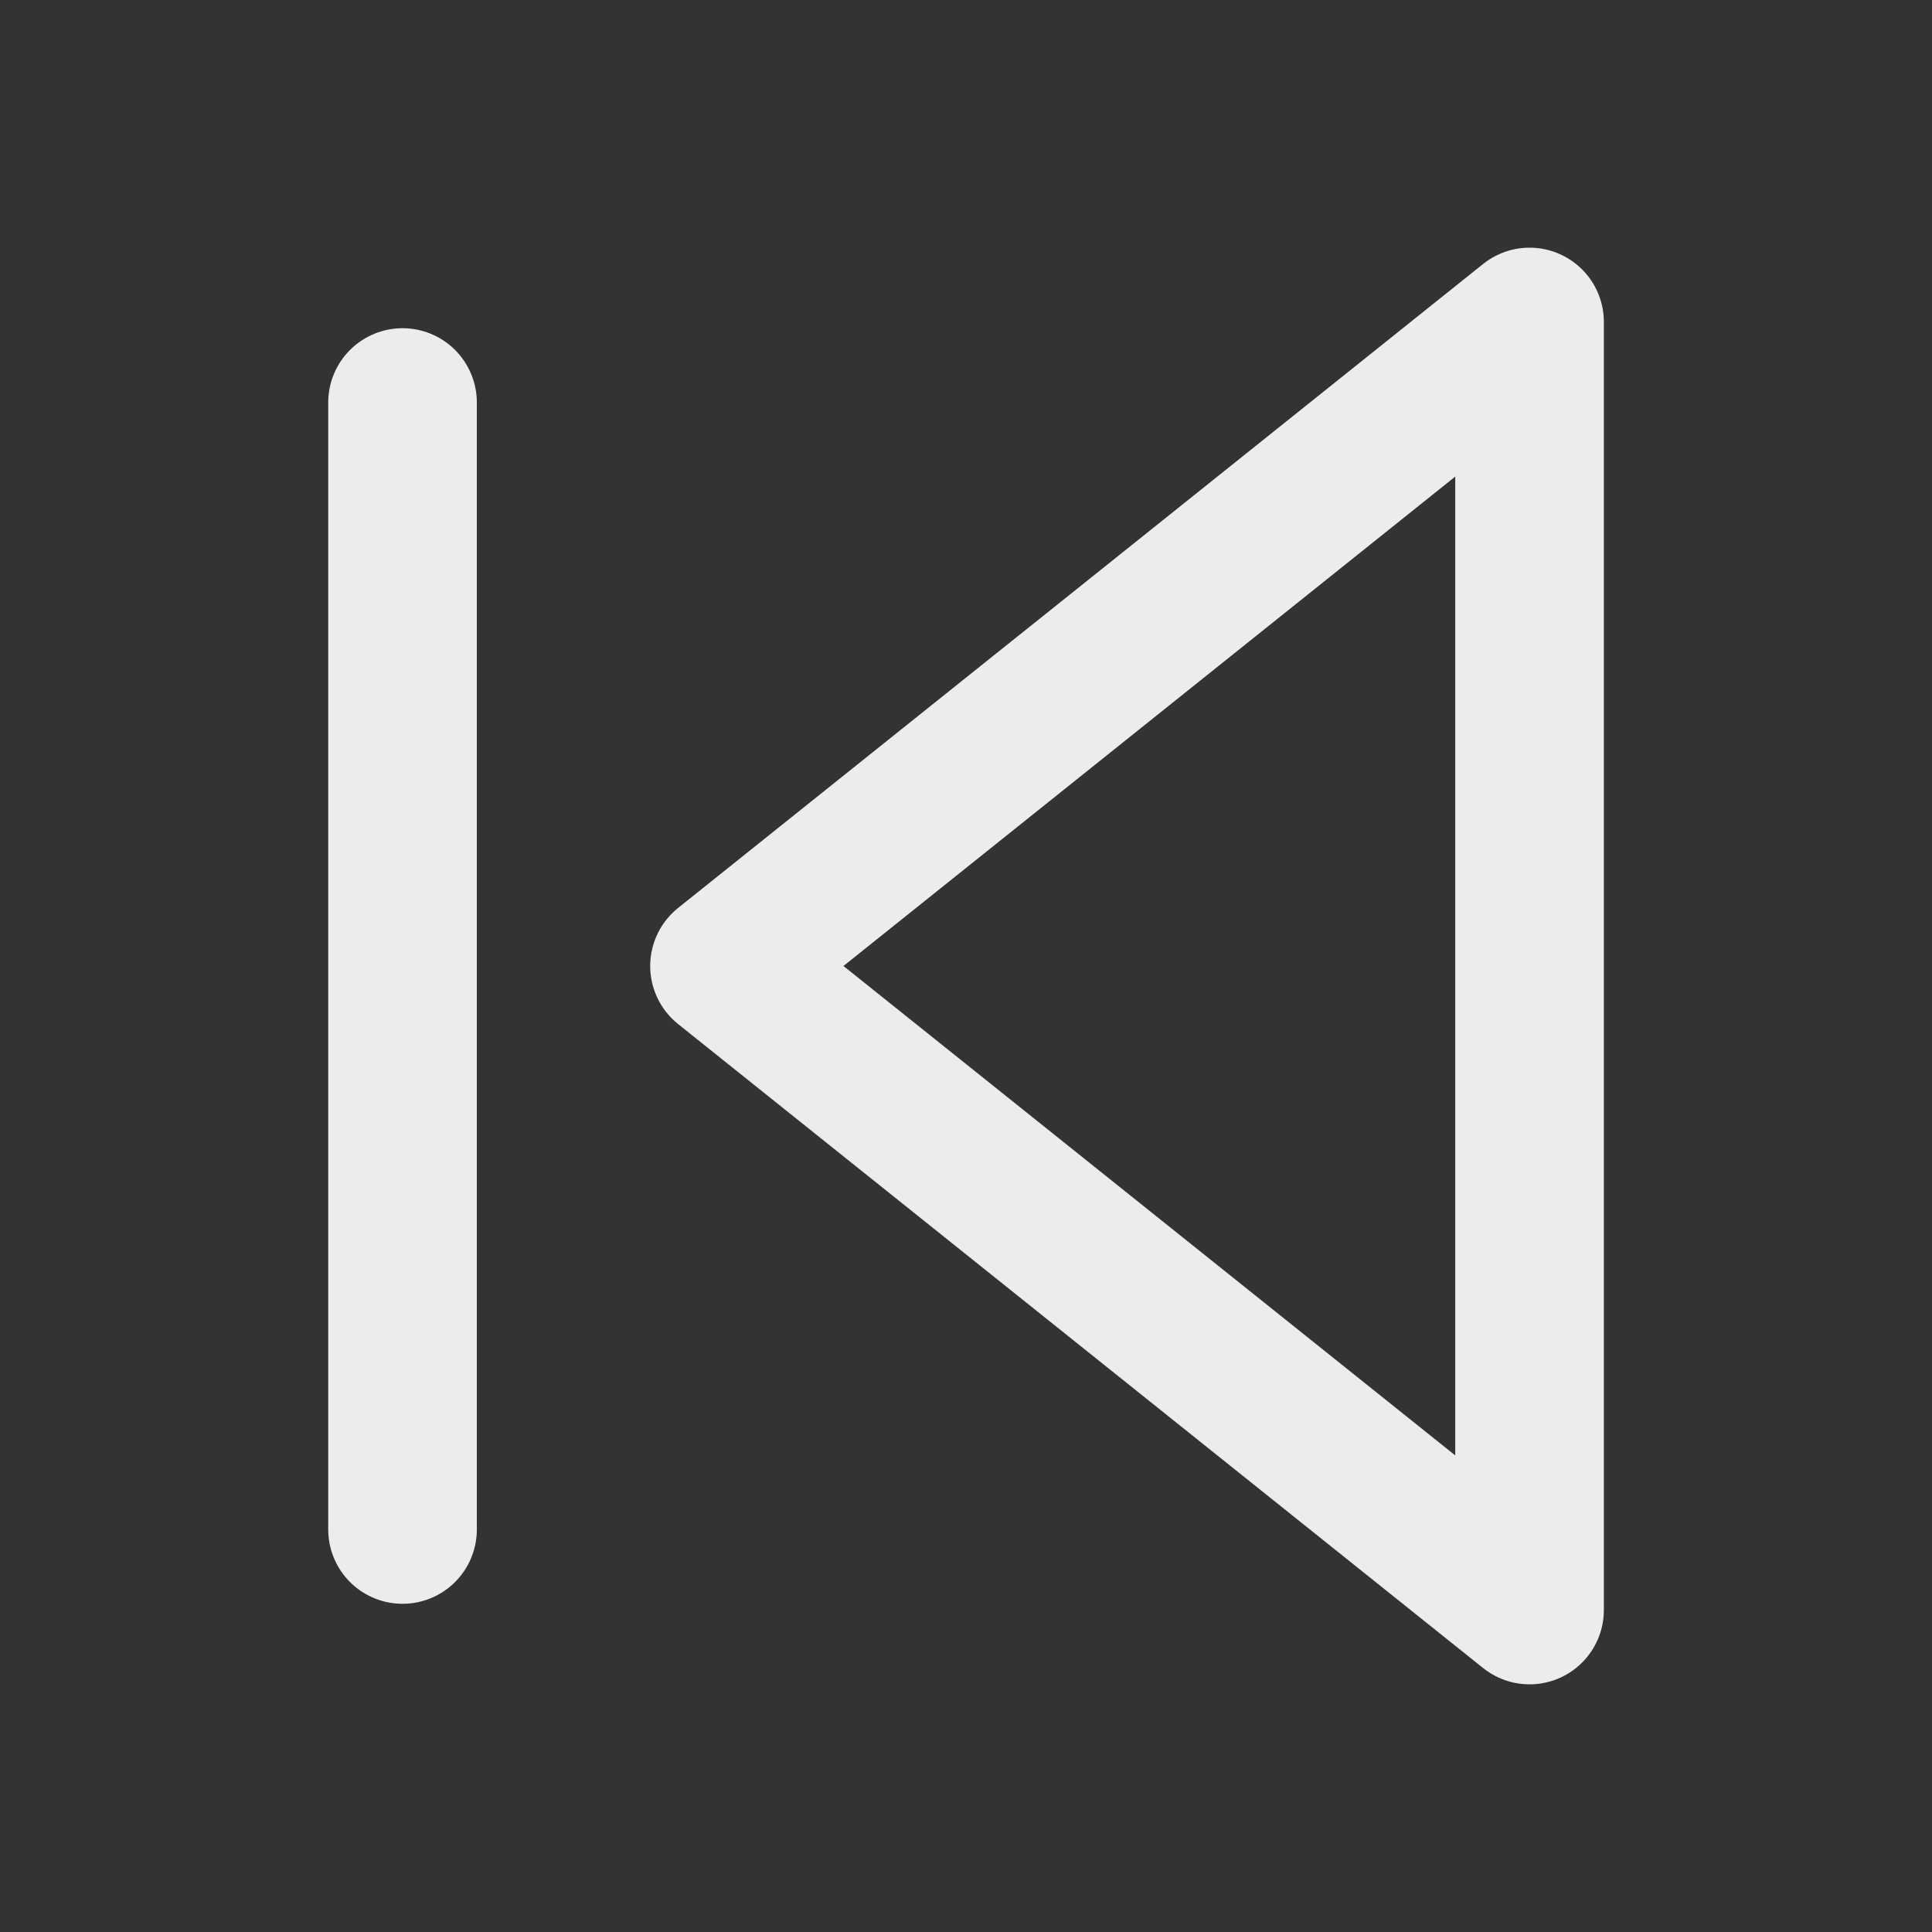 <svg width="26" height="26" viewBox="0 0 26 26" fill="none" xmlns="http://www.w3.org/2000/svg">
<rect x="0" y="0" width="26" height="26" fill="#333333" stroke="none"/>
<path d="M20.584 21.667L9.75 13L20.584 4.333V21.667Z" stroke="#ECECEF" stroke-width="2" stroke-linecap="round" stroke-linejoin="round"/>
<path d="M5.417 20.583V5.417" stroke="#ECECEF" stroke-width="2" stroke-linecap="round" stroke-linejoin="round"/>
</svg>
